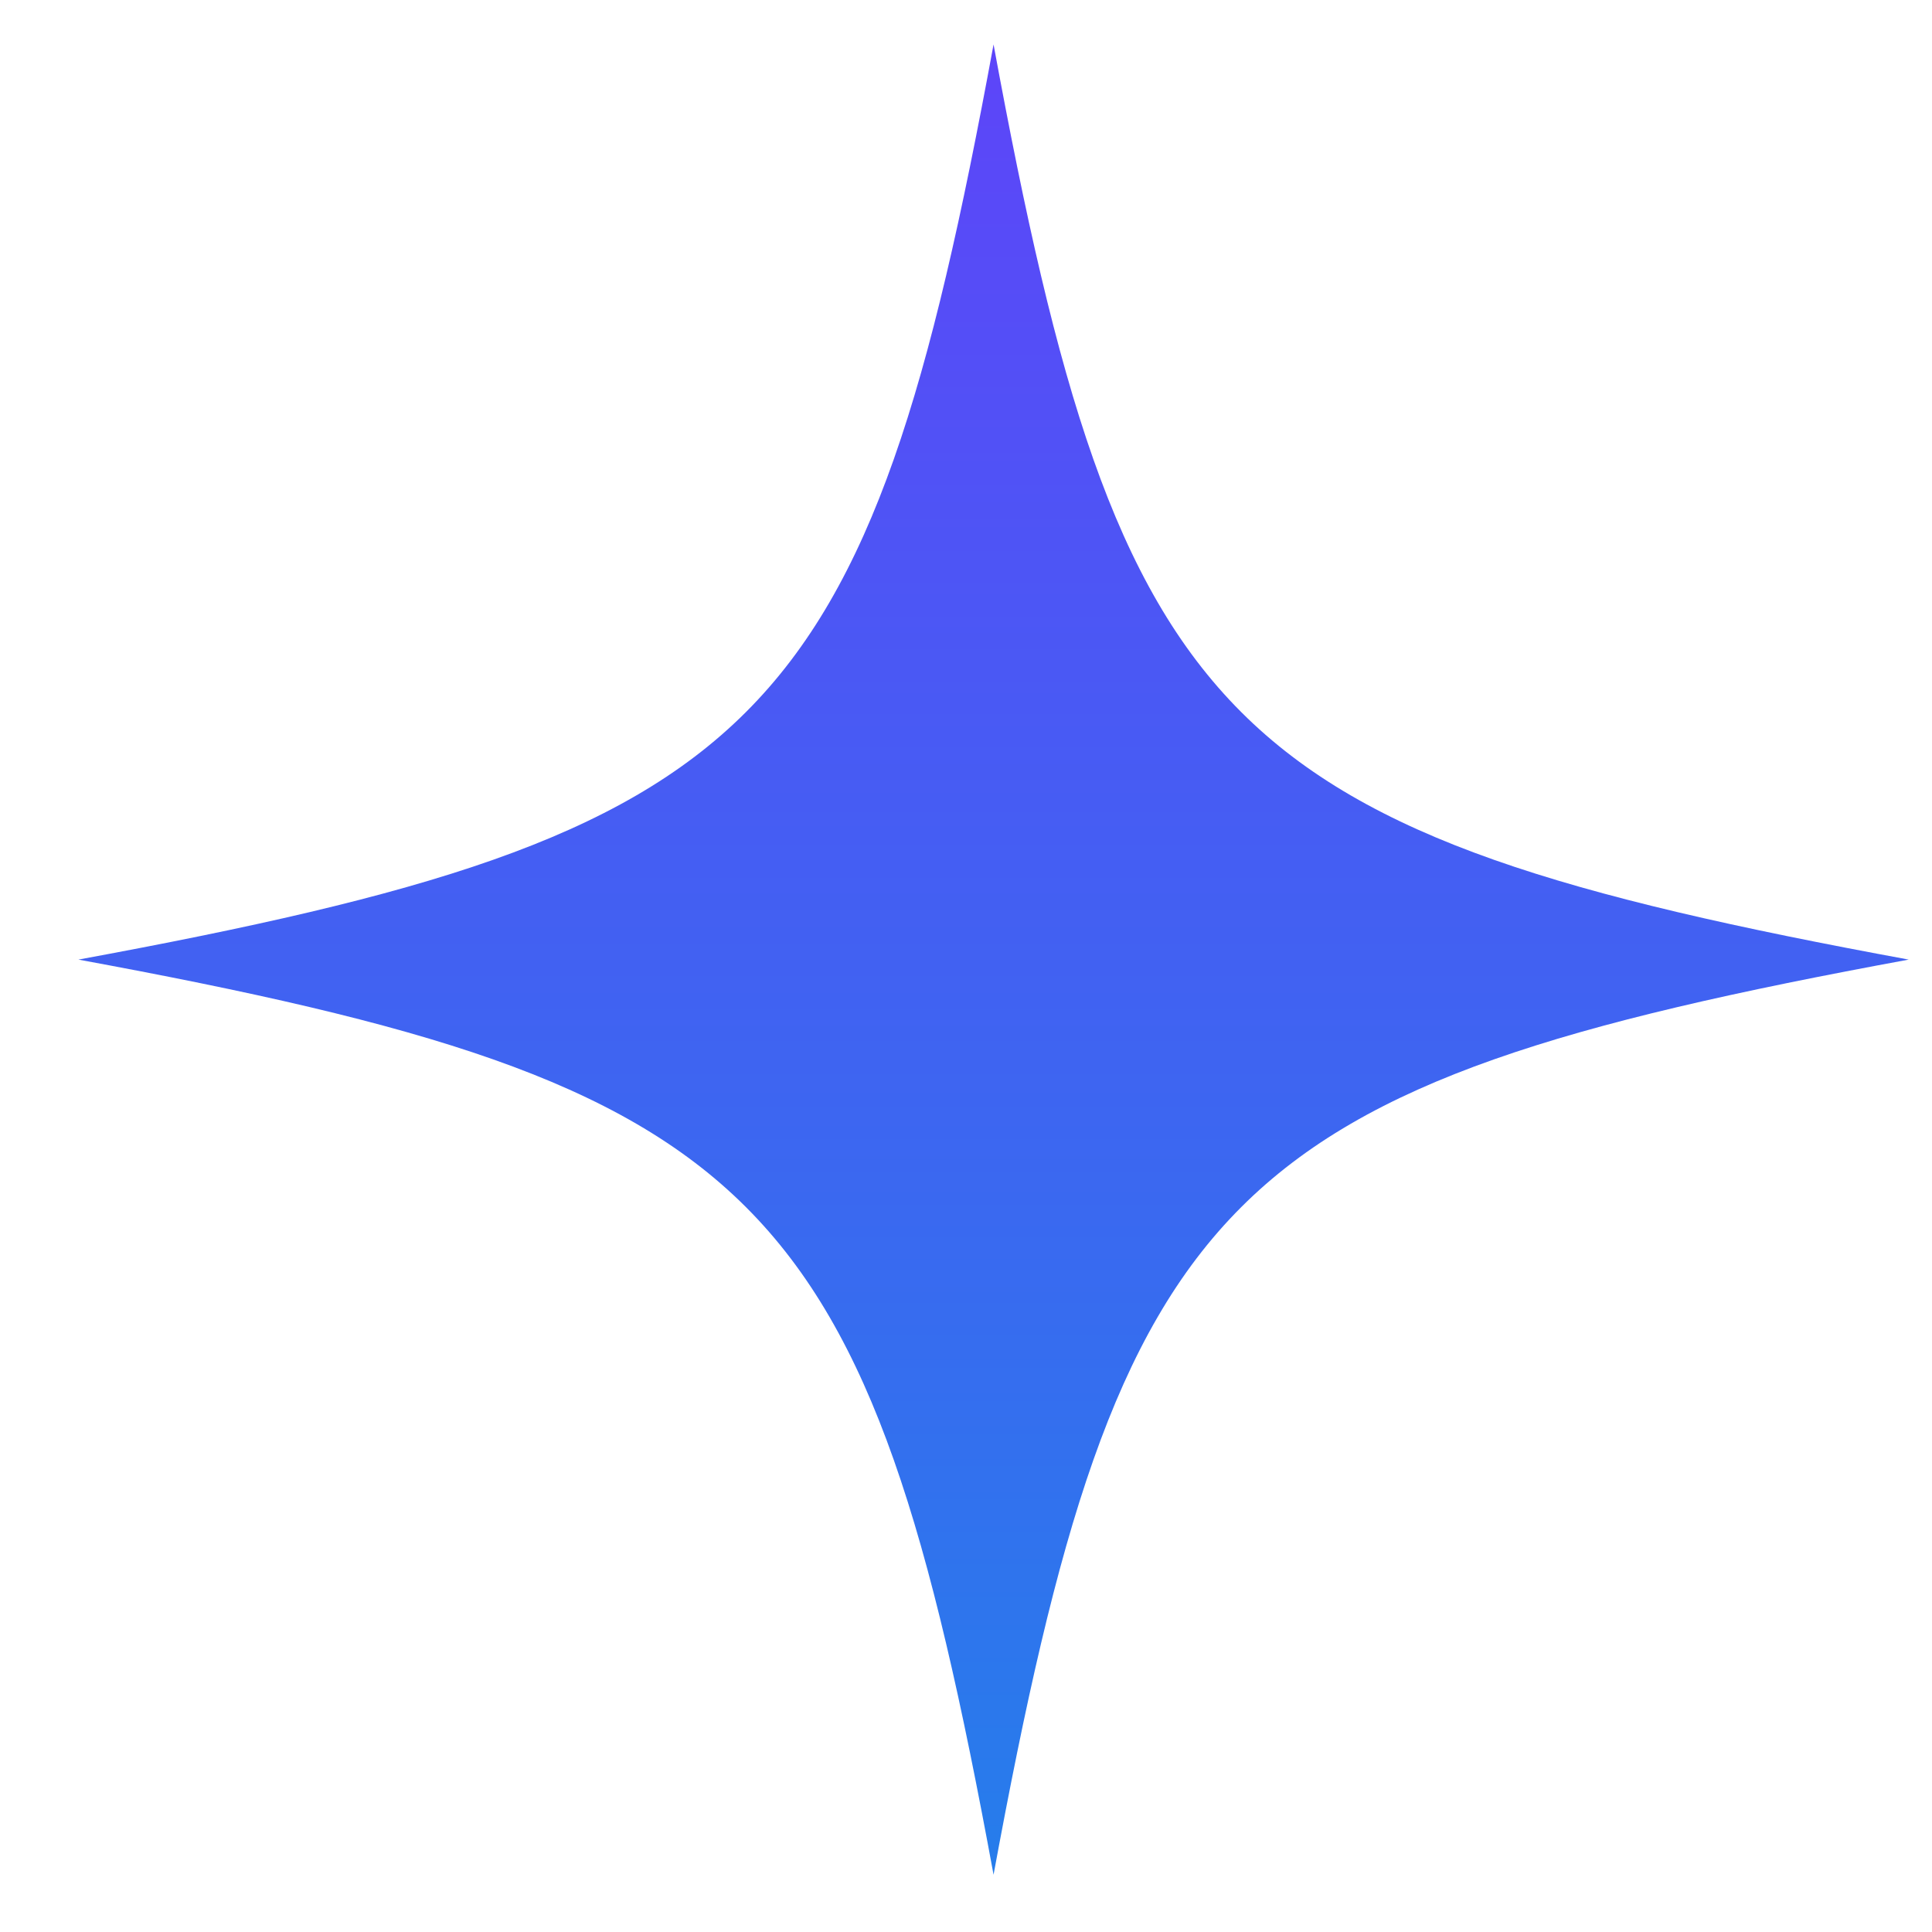 <svg width="19" height="19" viewBox="0 0 19 19" fill="none" xmlns="http://www.w3.org/2000/svg">
<g clip-path="url(#clip0_3089_24702)">
<path d="M9.771 0.437C8.529 7.187 7.521 8.194 0.771 9.437C7.521 10.68 8.529 11.687 9.771 18.437C11.014 11.687 12.022 10.68 18.771 9.437C12.021 8.194 11.014 7.187 9.771 0.437Z" fill="url(#paint0_linear_3089_24702)"/>
</g>
<defs>
<linearGradient id="paint0_linear_3089_24702" x1="9.771" y1="0.437" x2="9.771" y2="18.437" gradientUnits="userSpaceOnUse">
<stop stop-color="#5D45F9"/>
<stop offset="1" stop-color="#267DEB"/>
</linearGradient>
<clipPath id="clip0_3089_24702">
<rect width="19" height="19" fill="white"/>
</clipPath>
</defs>
</svg>
